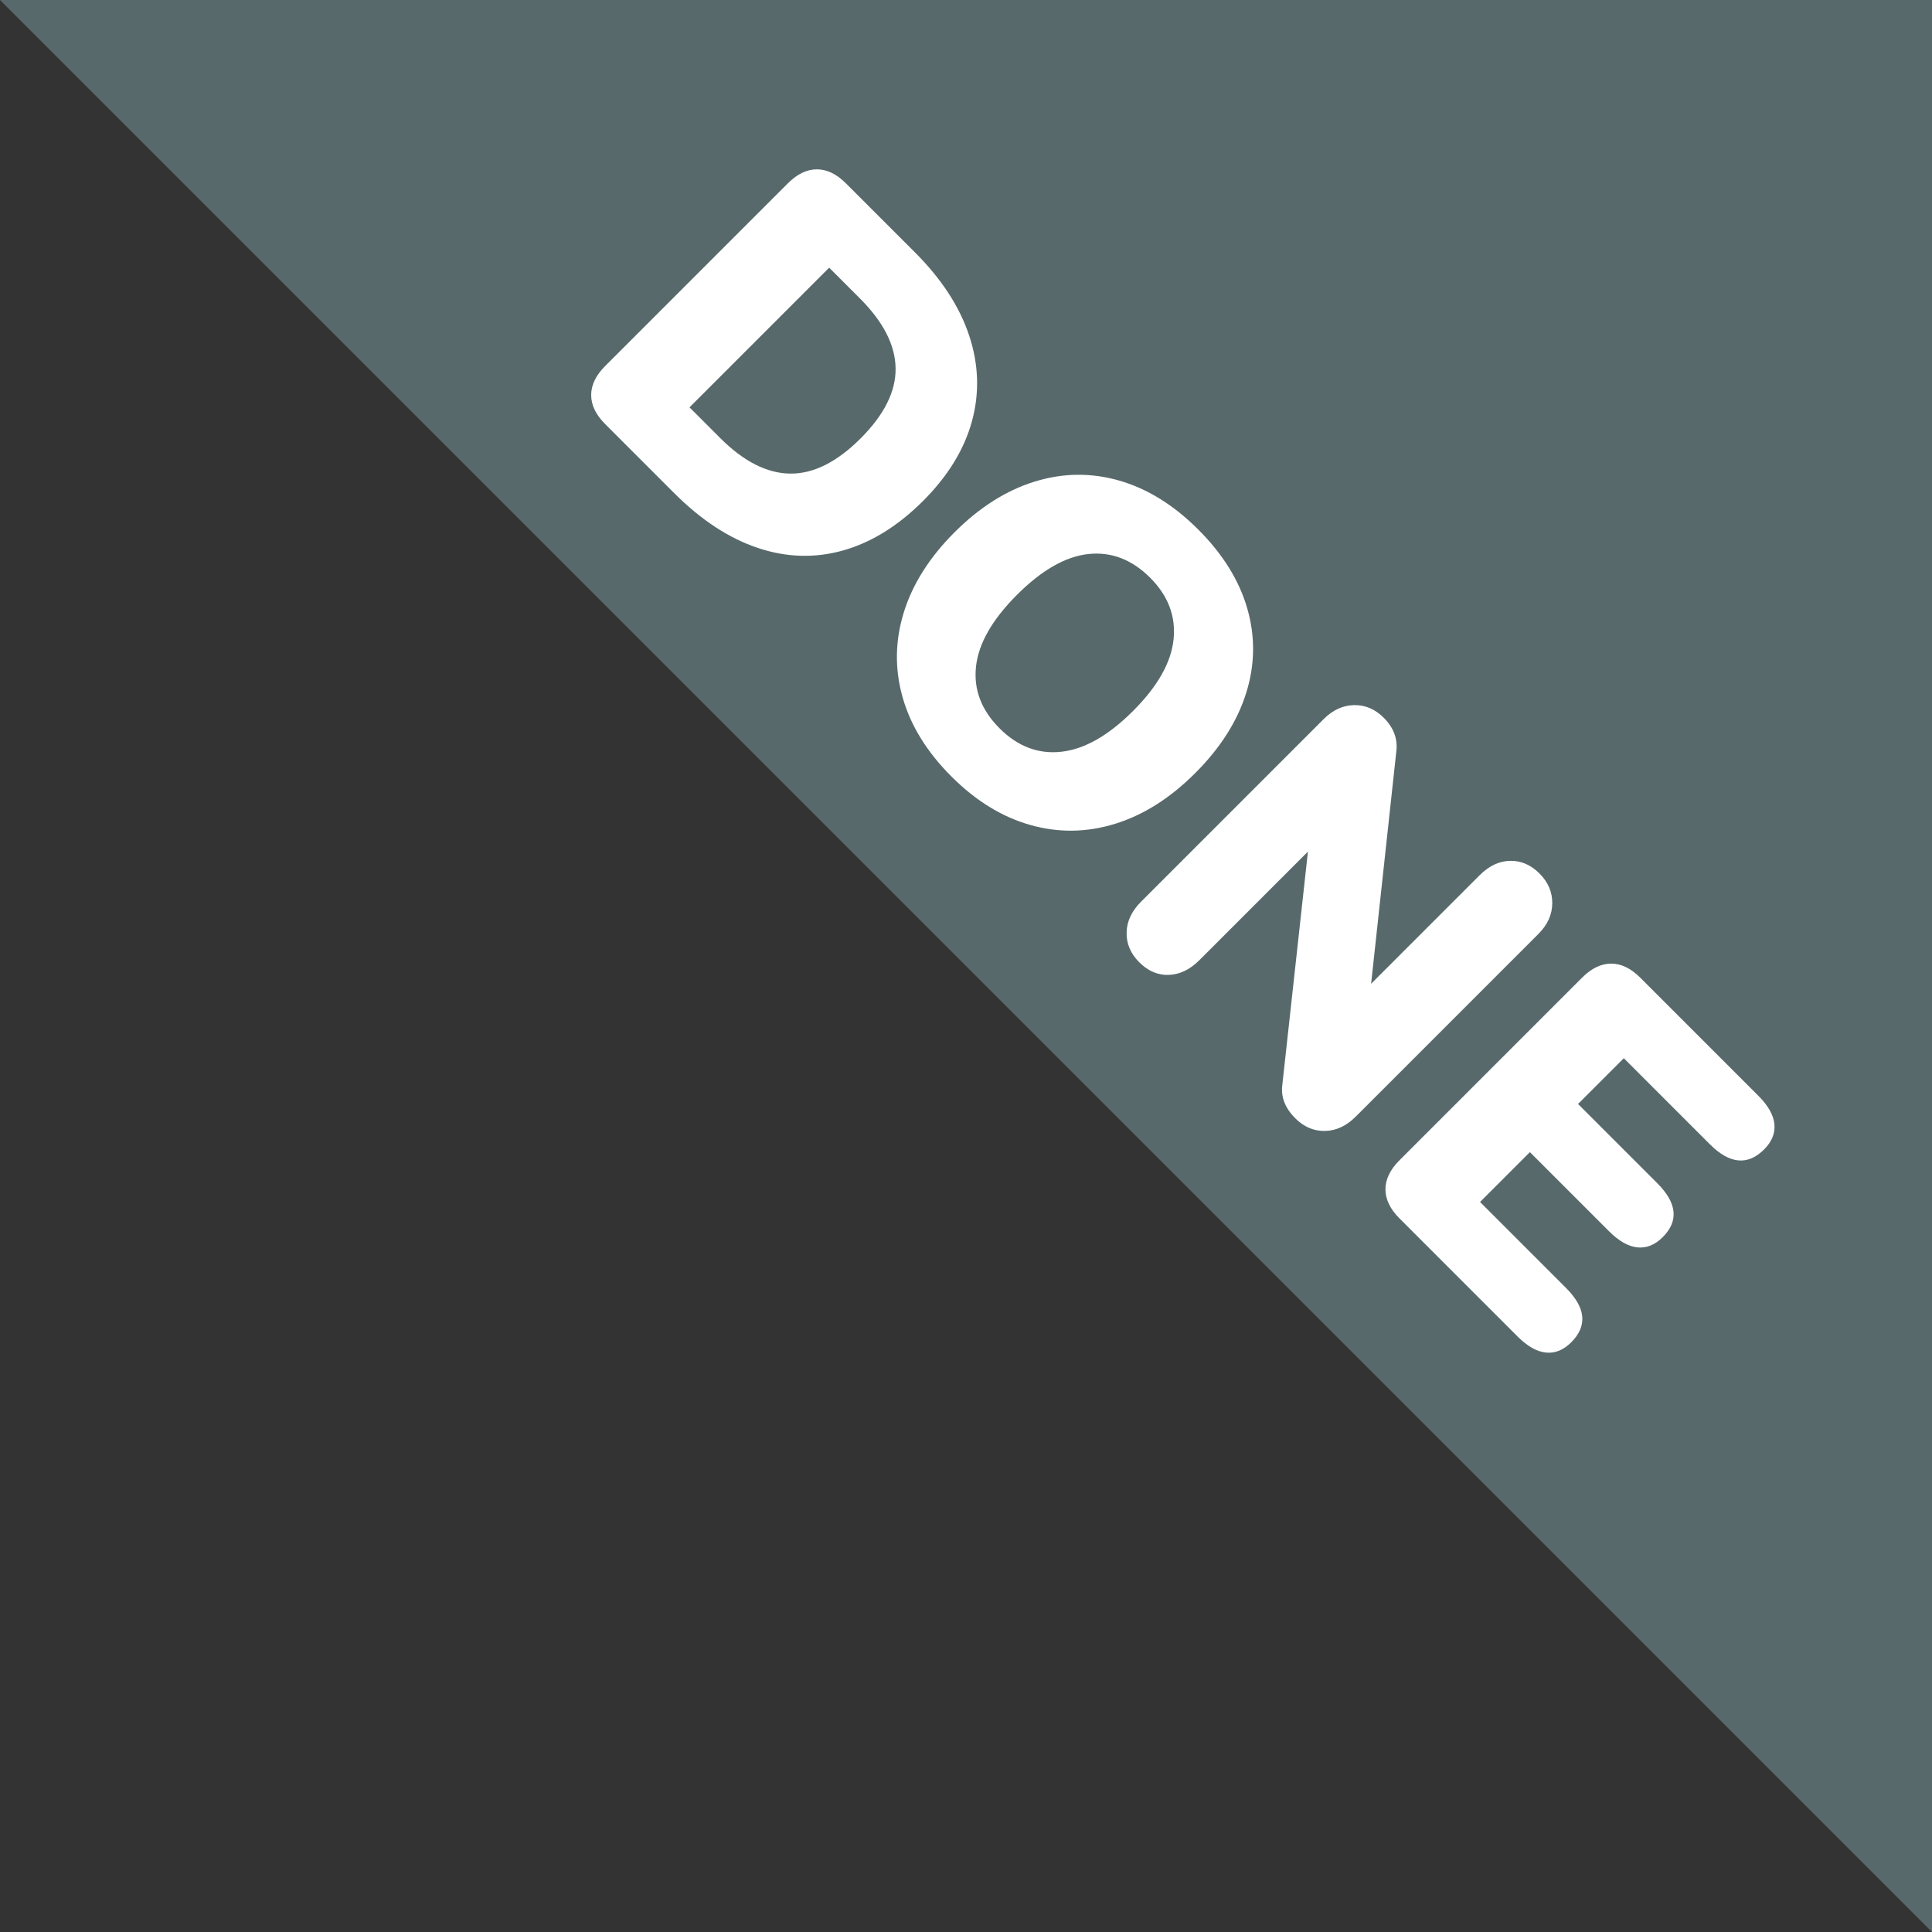 <svg height="80" viewBox="0 0 80 80" width="80" xmlns="http://www.w3.org/2000/svg"><rect x="0" y="0" width="80" height="80" fill="#333333" stroke="none"/><g fill="none" fill-rule="evenodd"><path d="m0 0h80v80z" fill="#58696b"/><path d="m26.25 38.54c1.573 0 2.923-.28 4.05-.84s1.987-1.37 2.58-2.43.89-2.323.89-3.79c0-1.453-.3-2.707-.9-3.76s-1.463-1.863-2.59-2.43-2.47-.85-4.03-.85h-4.04c-.547 0-.967.147-1.26.44s-.44.713-.44 1.26v10.7c0 .547.147.967.44 1.26s.713.44 1.26.44zm-.26-2.96h-1.8v-8.18h1.8c1.373 0 2.403.333 3.09 1s1.03 1.693 1.03 3.08-.343 2.417-1.03 3.09-1.717 1.01-3.09 1.01zm16.68 3.14c1.427 0 2.67-.297 3.73-.89s1.877-1.433 2.45-2.52.86-2.363.86-3.83-.283-2.743-.85-3.83-1.38-1.923-2.44-2.51-2.31-.88-3.75-.88-2.69.293-3.75.88-1.877 1.423-2.45 2.51-.86 2.363-.86 3.83.287 2.743.86 3.83 1.39 1.927 2.45 2.52 2.31.89 3.75.89zm0-2.82c-1.067 0-1.9-.373-2.5-1.12s-.9-1.847-.9-3.3.3-2.55.9-3.29 1.433-1.11 2.5-1.11c1.053 0 1.883.373 2.49 1.12s.91 1.84.91 3.28-.3 2.537-.9 3.29-1.433 1.13-2.5 1.13zm20.08 2.76c.507 0 .92-.167 1.24-.5s.48-.773.48-1.32v-10.7c0-.533-.163-.967-.49-1.3s-.743-.5-1.25-.5-.917.163-1.23.49-.47.763-.47 1.31v6.36l-6.08-7.56c-.32-.4-.767-.6-1.34-.6-.507 0-.92.167-1.24.5s-.48.767-.48 1.3v10.7c0 .547.16.987.48 1.32s.733.5 1.24.5c.52 0 .933-.167 1.24-.5s.46-.773.46-1.32v-6.36l6.08 7.58c.307.4.76.6 1.36.6zm12.9-.12c.573 0 1.007-.12 1.3-.36s.44-.587.44-1.04c0-.96-.58-1.44-1.74-1.44h-5.04v-2.92h4.64c.573 0 1.007-.12 1.3-.36s.44-.587.44-1.04c0-.947-.58-1.42-1.74-1.42h-4.64v-2.68h5.04c1.16 0 1.74-.48 1.74-1.44 0-.453-.147-.8-.44-1.04s-.727-.36-1.3-.36h-6.92c-.547 0-.967.147-1.26.44s-.44.713-.44 1.26v10.7c0 .547.147.967.44 1.26s.713.44 1.26.44z" fill="#fff" fill-rule="nonzero" transform="matrix(.707 .707 -.707 .707 36.604 -25.39)"/></g></svg>